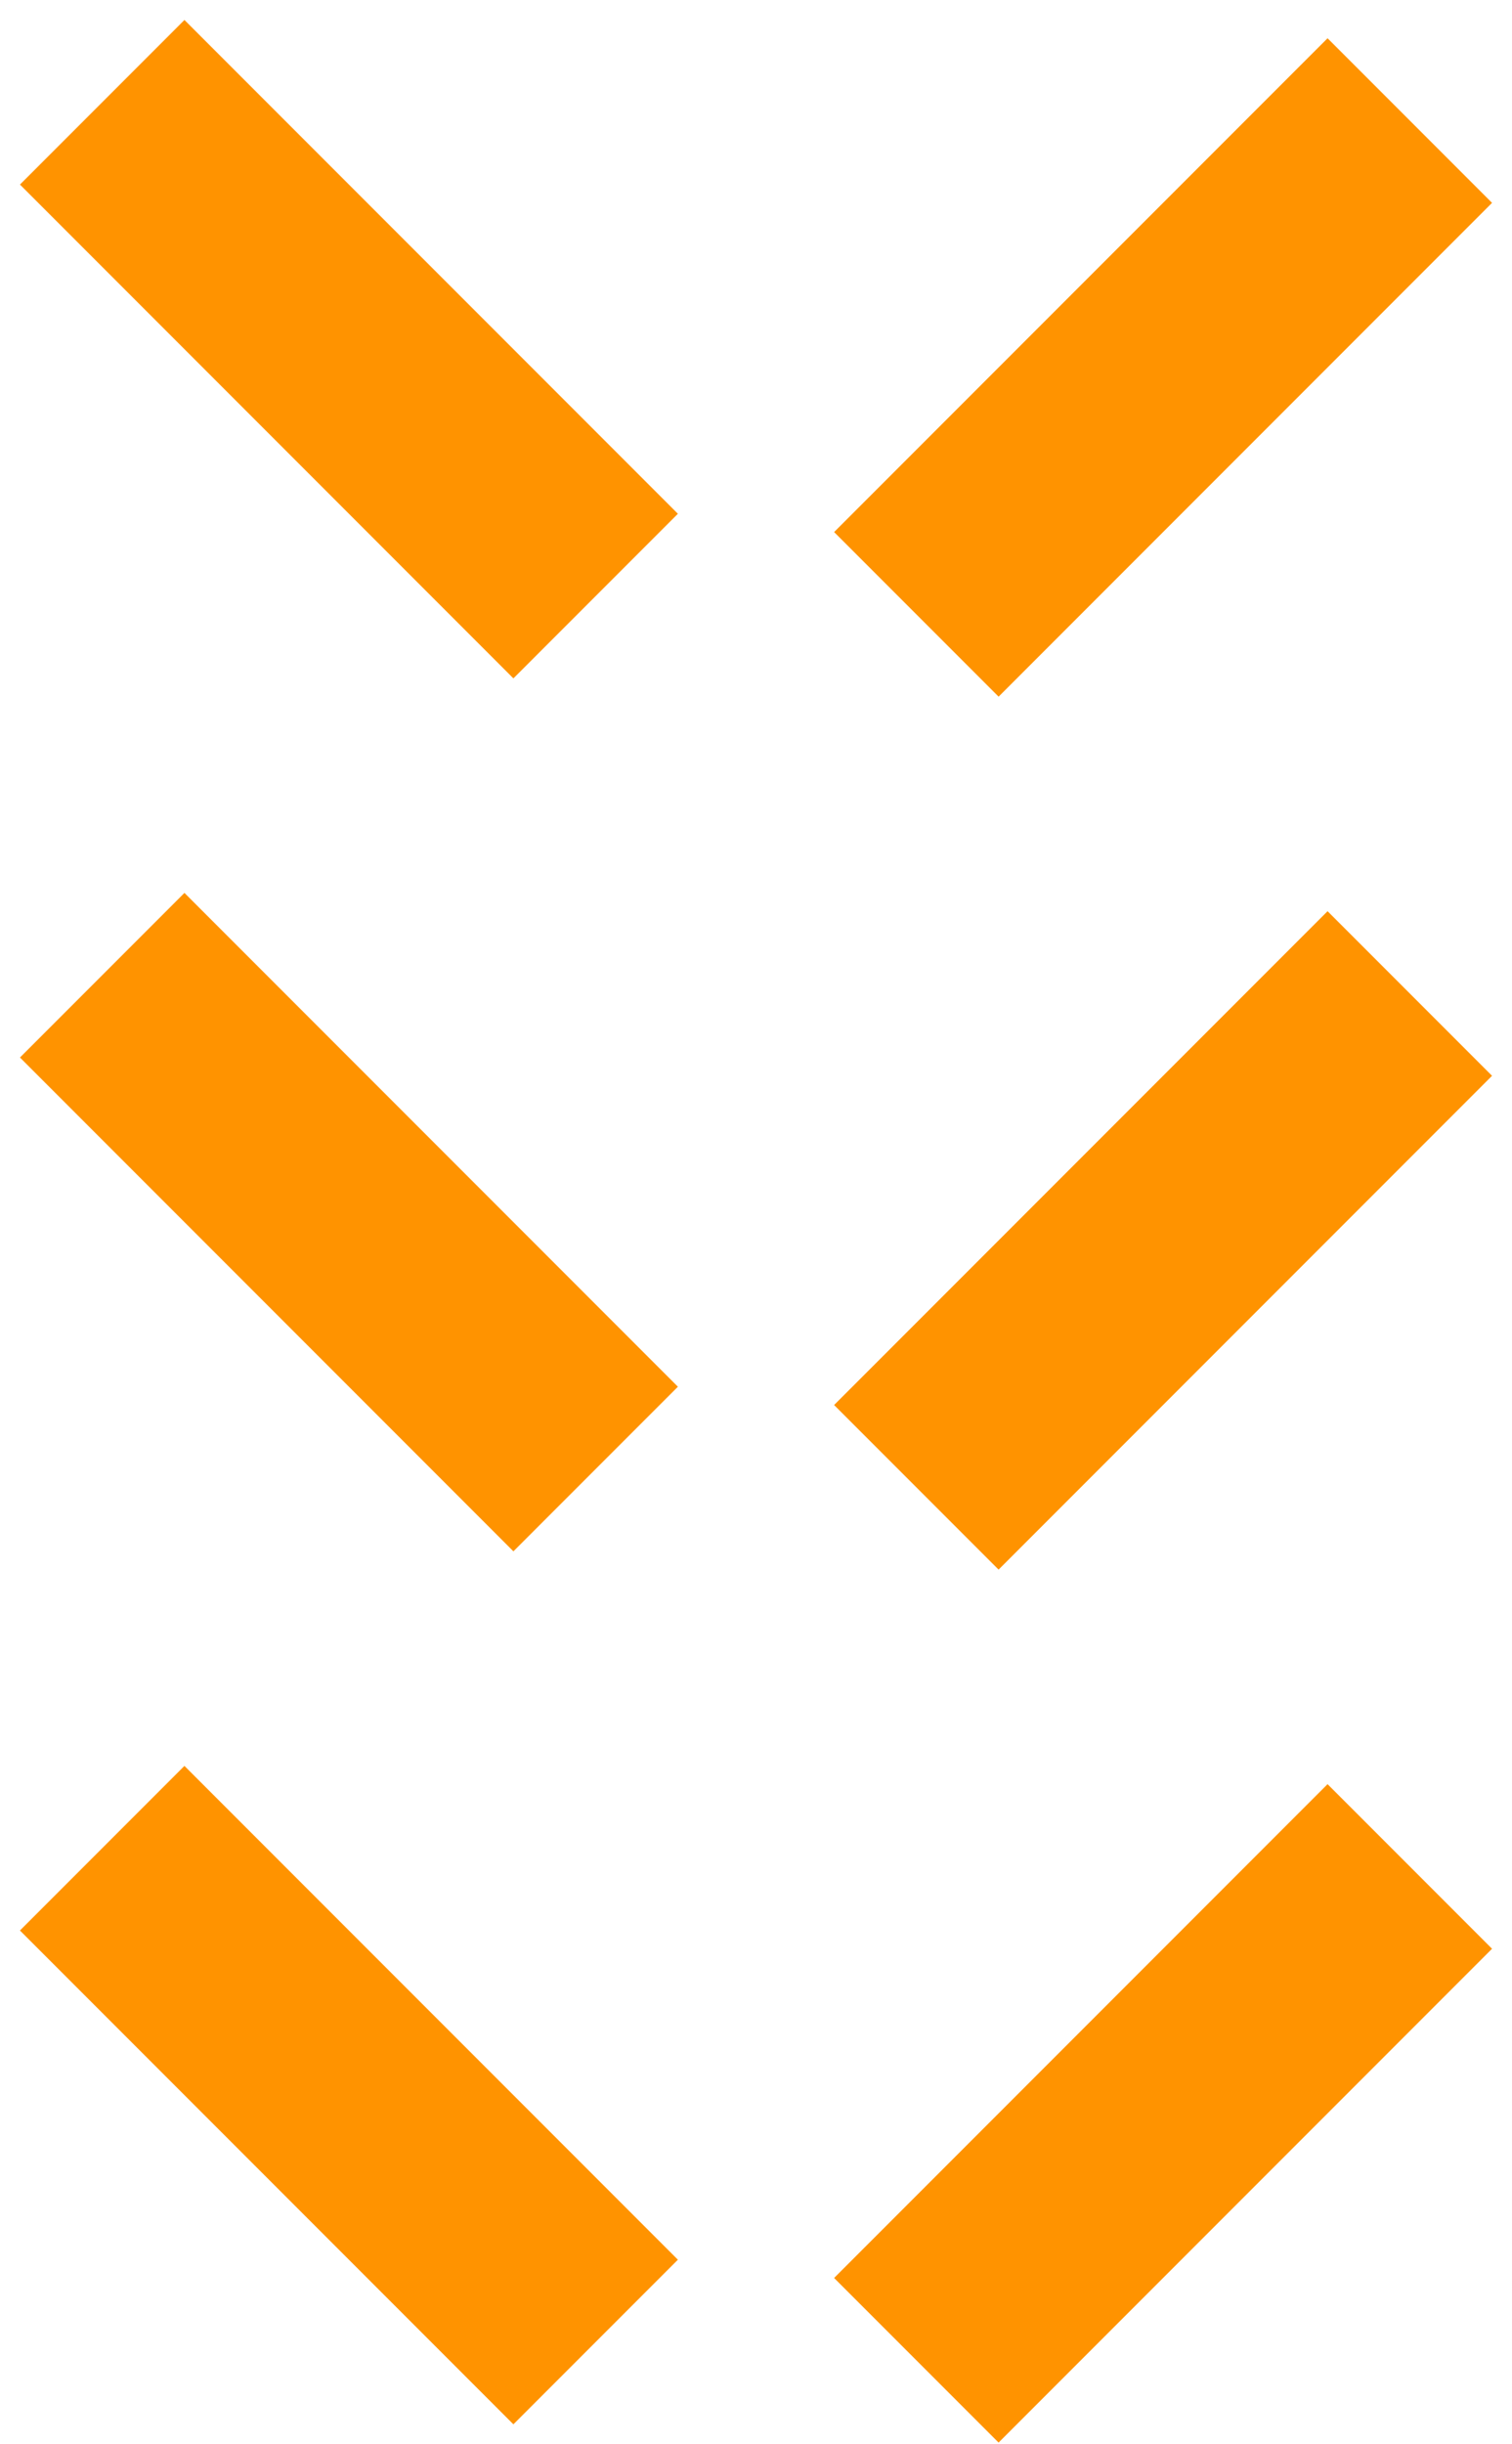<svg xmlns="http://www.w3.org/2000/svg" width="26" height="42" viewBox="0 0 26 42">
    <g fill="none" fill-rule="evenodd">
        <g fill="#FF9300">
            <g>
                <path d="M0 4L12 4 12 8 0 8z" transform="translate(-10 -150) translate(10 150) scale(1 -1) rotate(-45 -8.485 0)"/>
                <path d="M14 4.314L26 4.314 26 8.314 14 8.314z" transform="translate(-10 -150) translate(10 150) rotate(-45 20 6.314)"/>
                <path d="M0 19L12 19 12 23 0 23z" transform="translate(-10 -150) translate(10 150) scale(1 -1) rotate(-45 -44.698 0)"/>
                <path d="M14 19.314L26 19.314 26 23.314 14 23.314z" transform="translate(-10 -150) translate(10 150) rotate(-45 20 21.314)"/>
                <path d="M0 34L12 34 12 38 0 38z" transform="translate(-10 -150) translate(10 150) scale(1 -1) rotate(-45 -80.912 0)"/>
                <path d="M14 34.314L26 34.314 26 38.314 14 38.314z" transform="translate(-10 -150) translate(10 150) rotate(-45 20 36.314)"/>
            </g>
        </g>
    </g>
</svg>